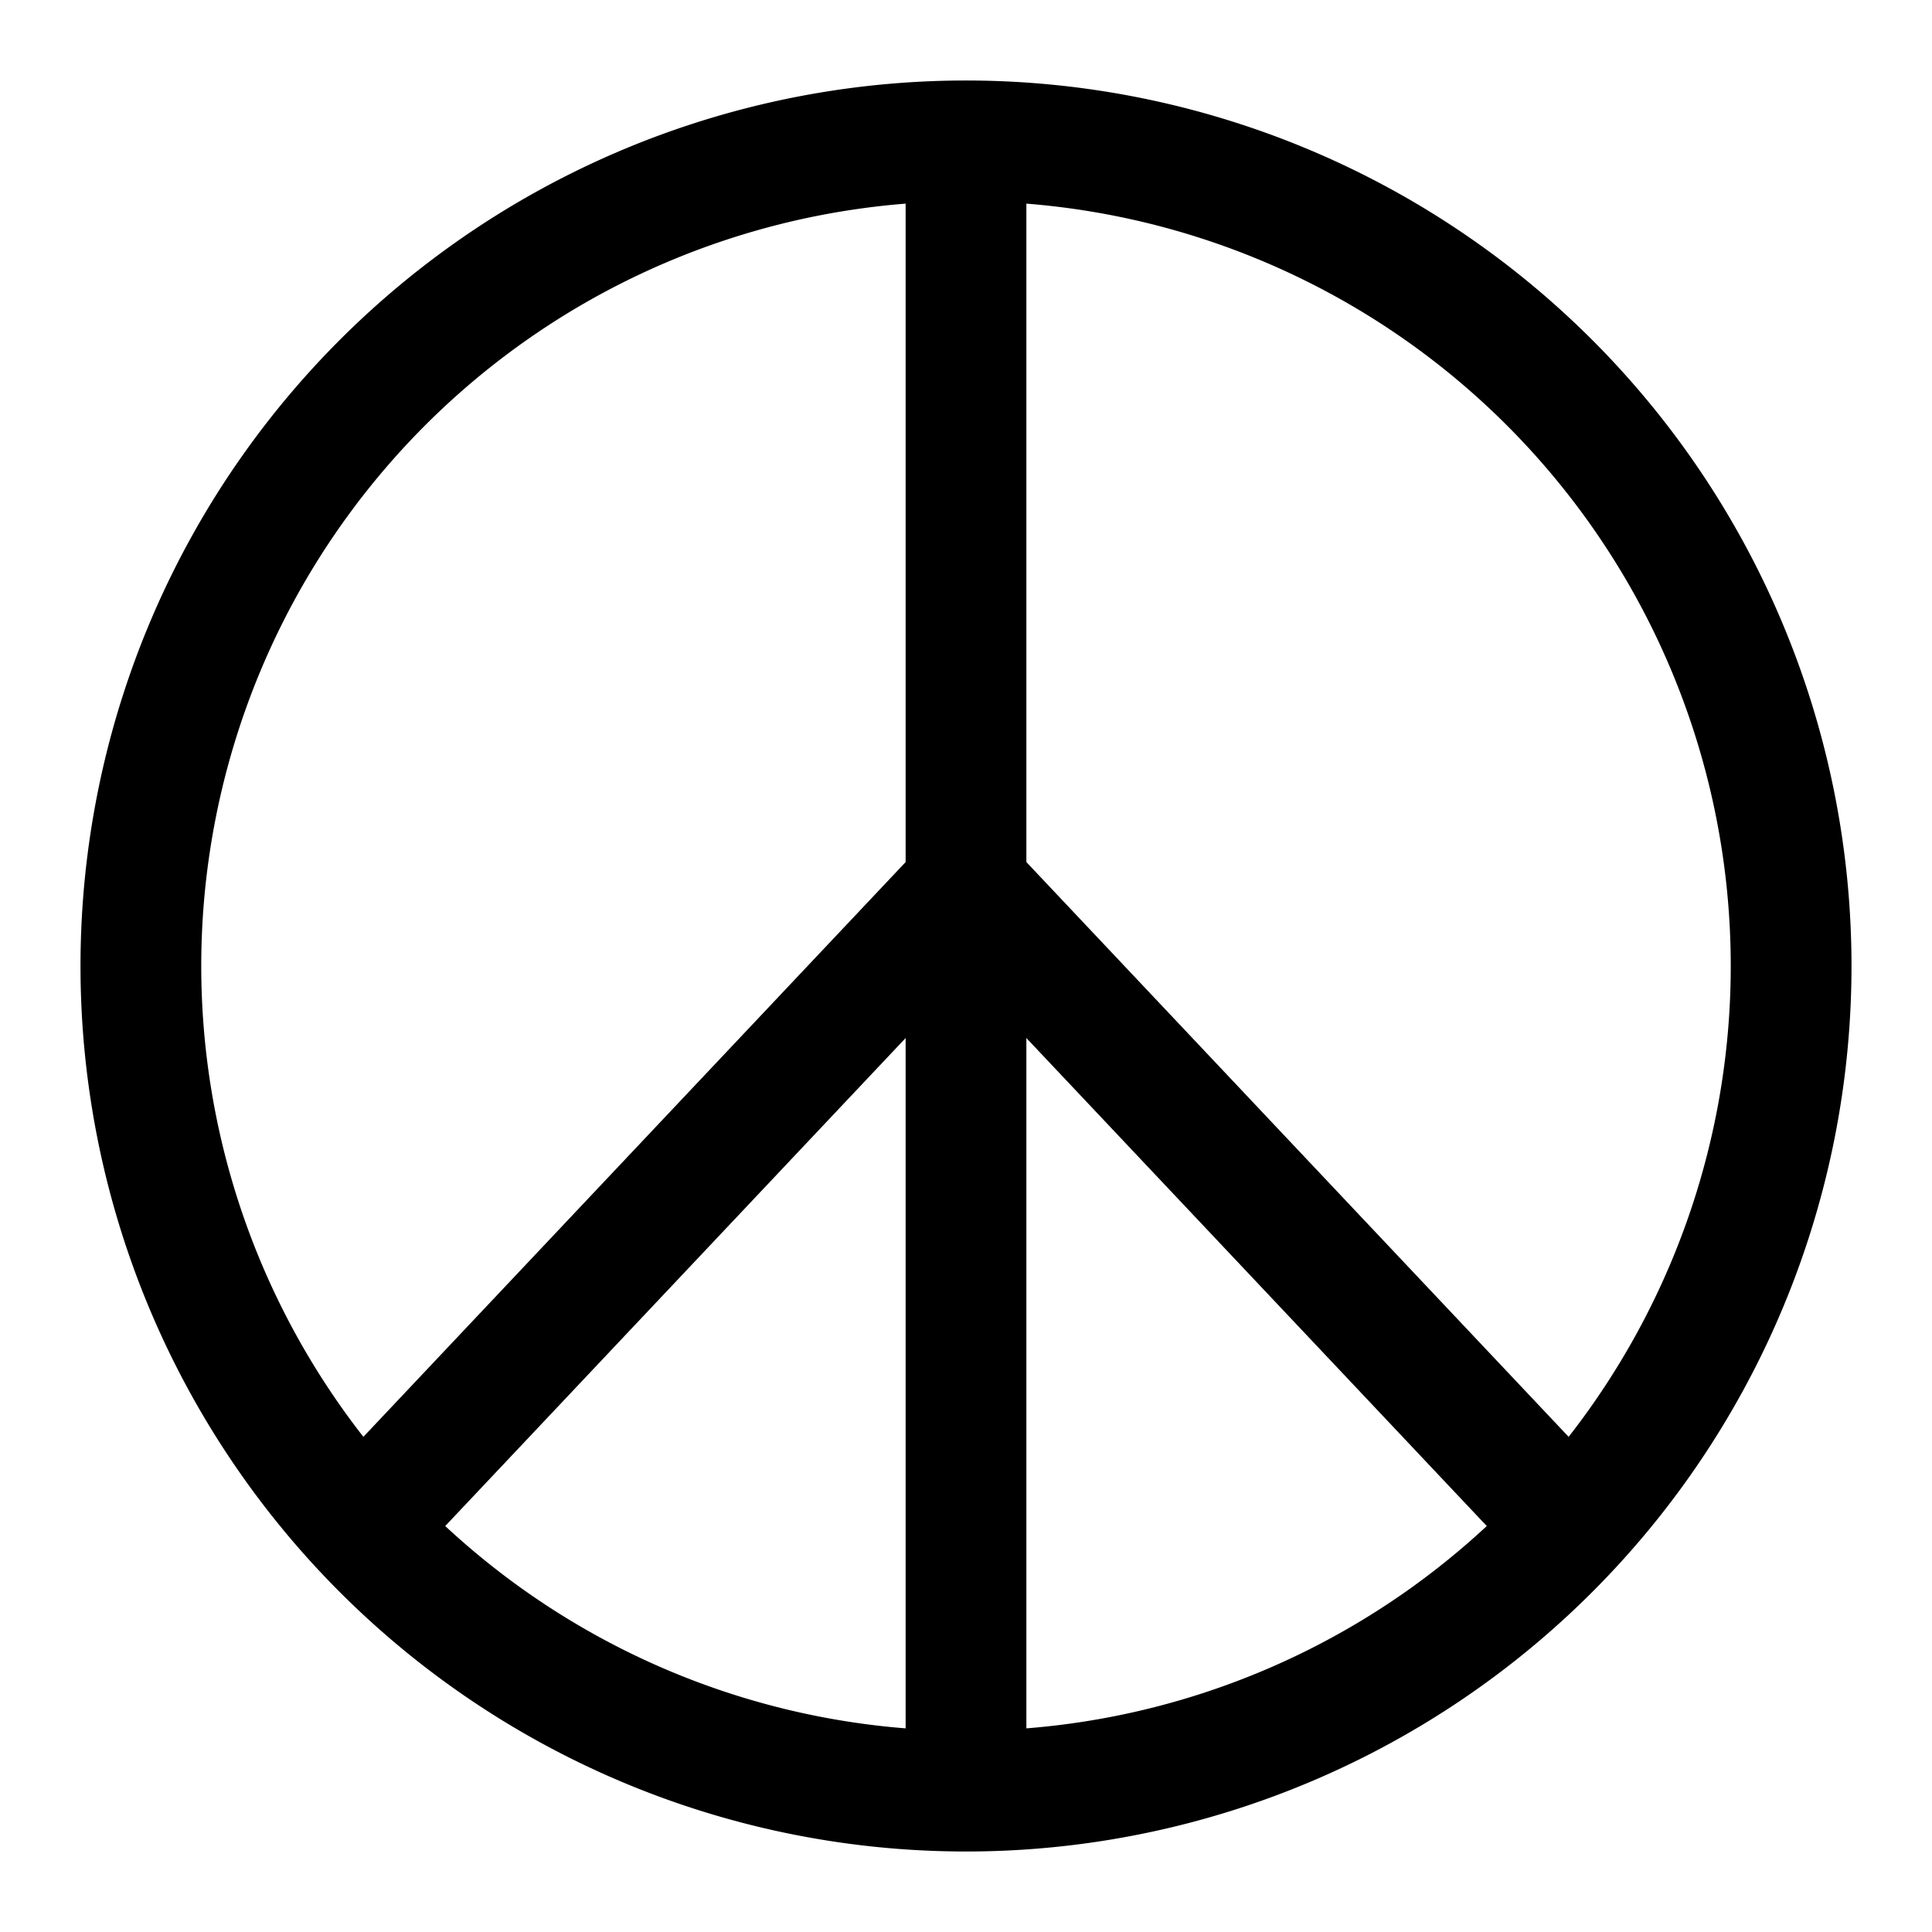 <svg xmlns="http://www.w3.org/2000/svg" fill="none" viewBox="0 0 24 24" id="Peace-Symbol--Streamline-Sharp">
  <desc>
    Peace Symbol Streamline Icon: https://streamlinehq.com
  </desc>
  <g id="peace-symbol--religion-peace-war-culture-symbol">
    <path id="Ellipse 3" stroke="#000000" d="M1.75 12a10.25 10.25 0 1 0 20.5 0 10.25 10.25 0 1 0 -20.5 0" stroke-width="1.5"></path>
    <path id="Vector 1" stroke="#000000" d="m12 1.75 0 20.5" stroke-width="1.5"></path>
    <path id="Polygon 1" stroke="#000000" d="M19.973 19.458 12 11.007l-7.973 8.451" stroke-width="1.5"></path>
  </g>
</svg>